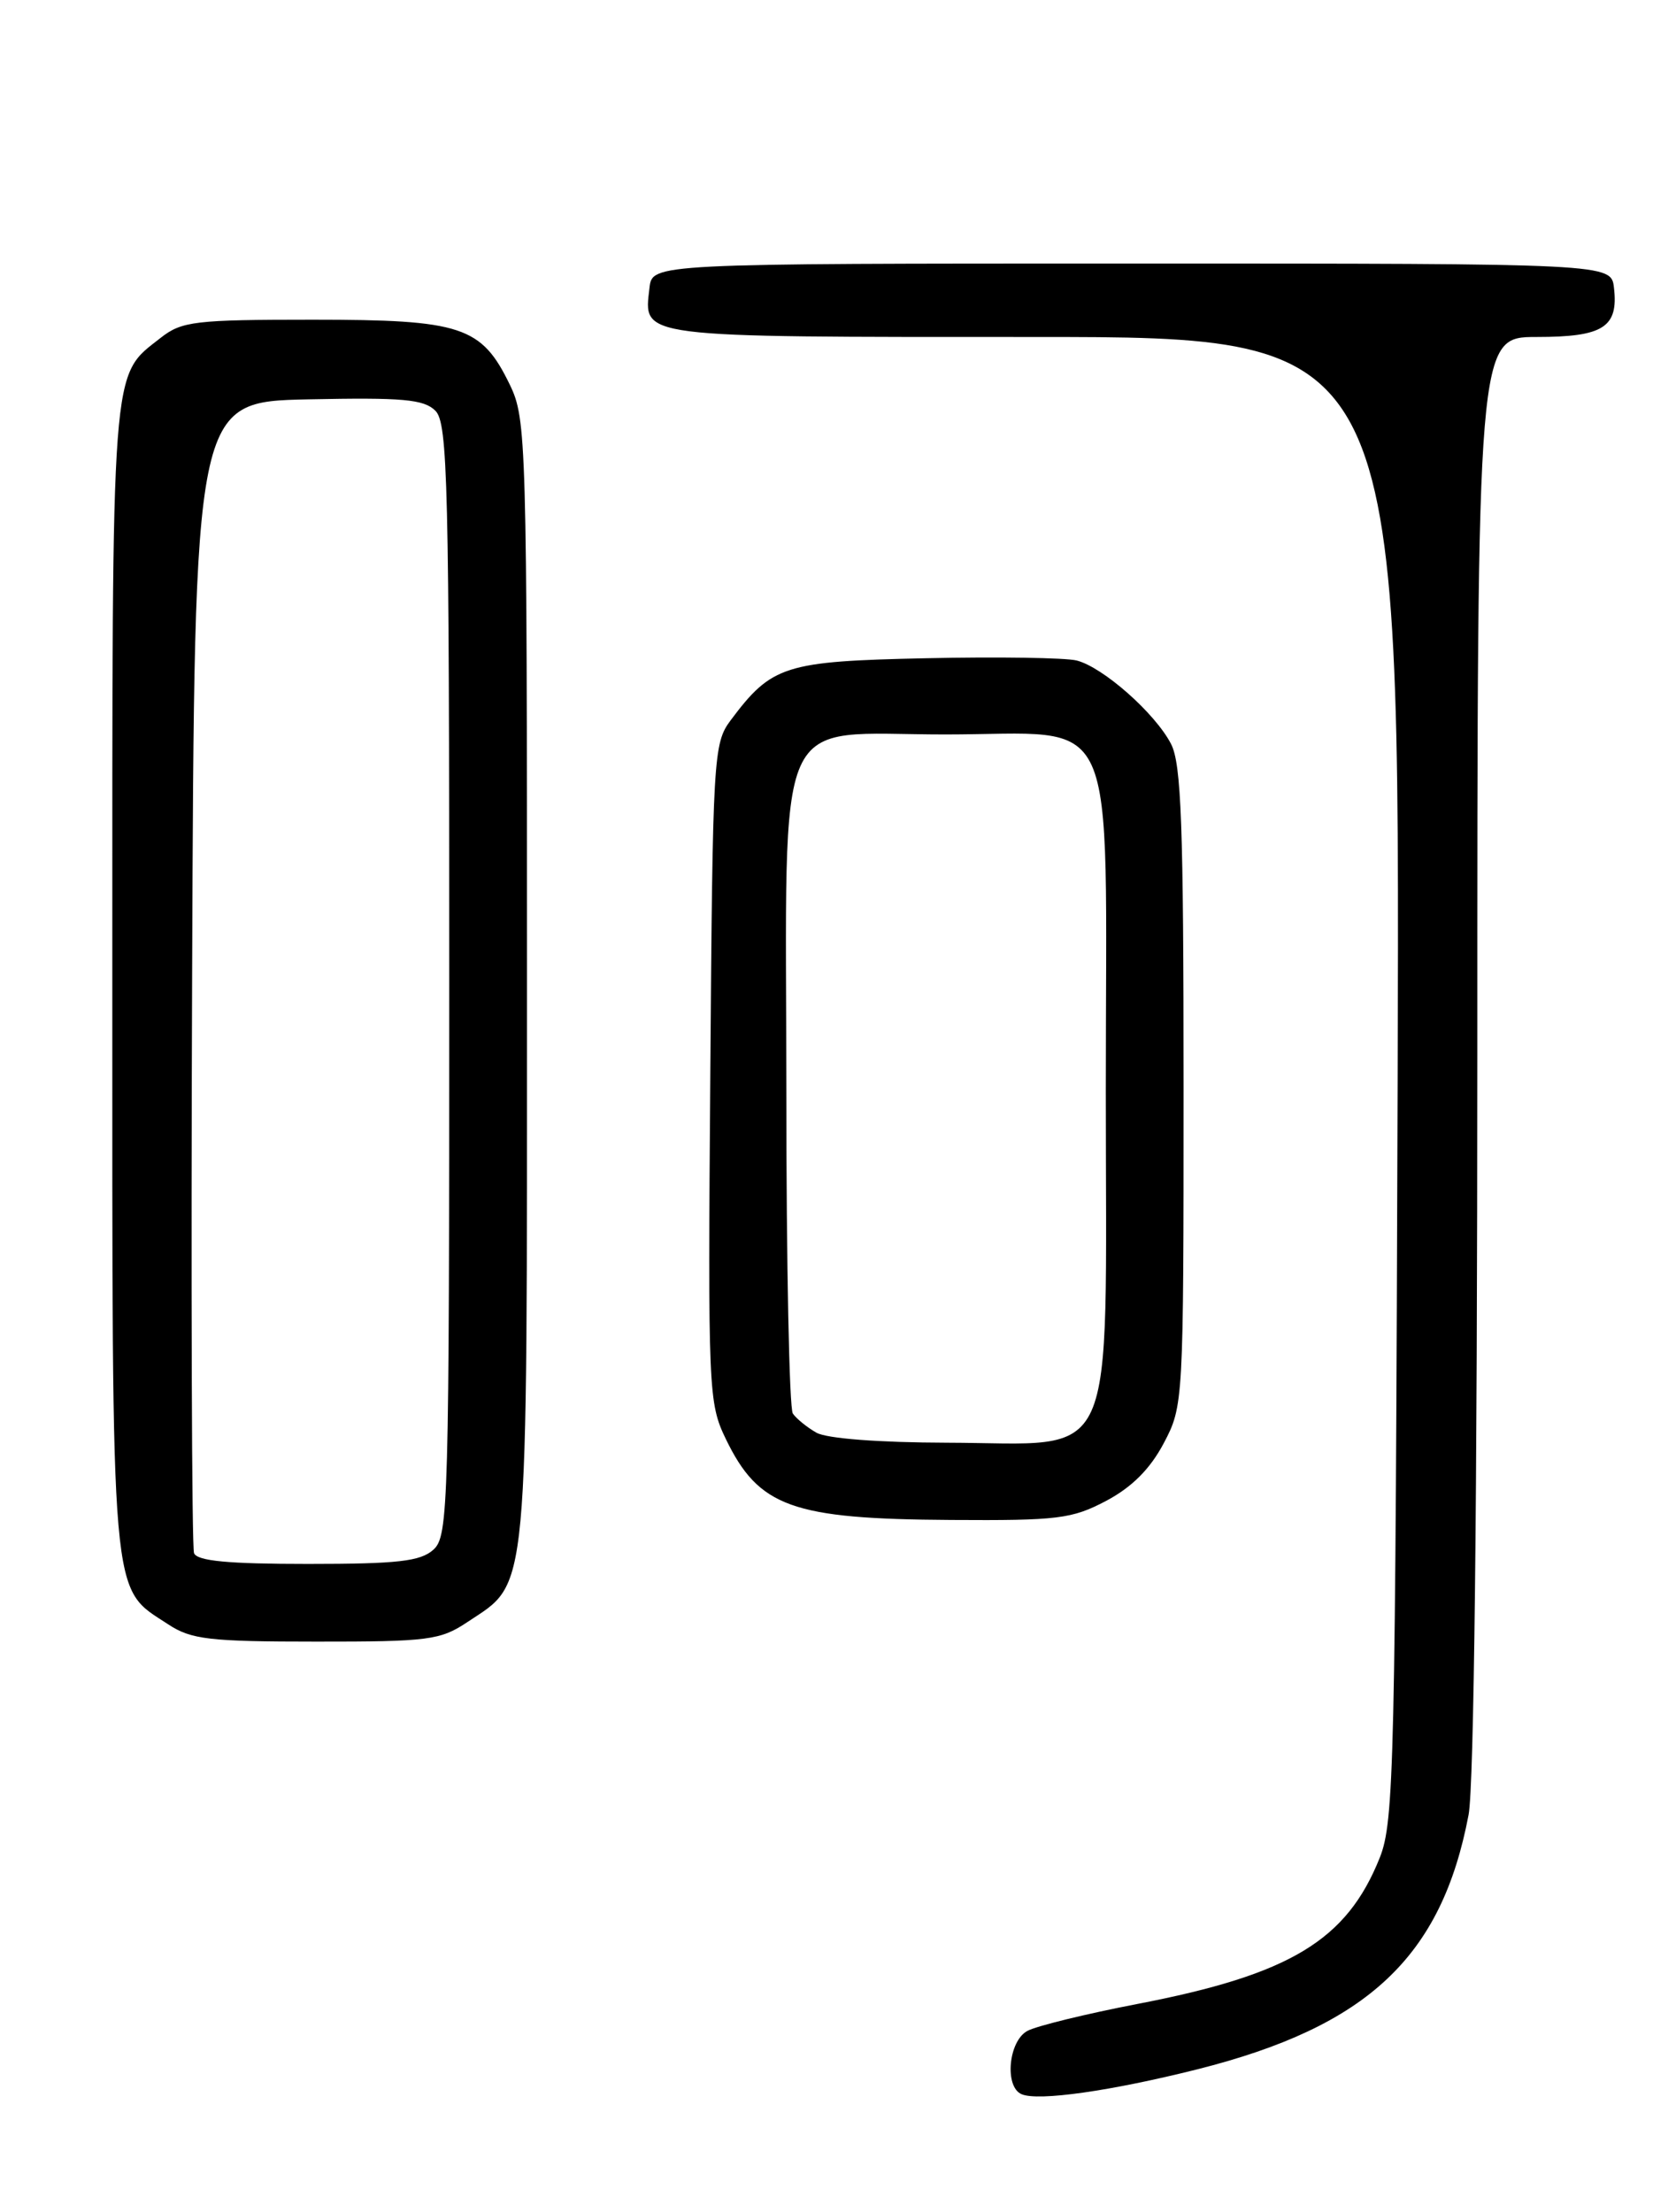 <?xml version="1.0" encoding="UTF-8" standalone="no"?>
<!DOCTYPE svg PUBLIC "-//W3C//DTD SVG 1.1//EN" "http://www.w3.org/Graphics/SVG/1.1/DTD/svg11.dtd" >
<svg xmlns="http://www.w3.org/2000/svg" xmlns:xlink="http://www.w3.org/1999/xlink" version="1.1" viewBox="0 0 194 256">
 <g >
 <path fill="currentColor"
d=" M 138.59 239.49 C 158.31 234.52 166.87 226.49 169.99 210.04 C 170.62 206.74 171.00 173.34 171.00 121.86 C 171.00 39.00 171.00 39.00 177.88 39.00 C 185.58 39.00 187.35 37.88 186.82 33.31 C 186.50 30.50 186.50 30.50 131.00 30.50 C 75.50 30.50 75.50 30.50 75.18 33.31 C 74.51 39.14 73.39 39.00 119.65 39.00 C 162.05 39.00 162.05 39.00 161.78 124.75 C 161.52 204.47 161.37 210.82 159.71 215.00 C 155.89 224.56 149.35 228.52 131.68 231.92 C 125.72 233.07 119.99 234.47 118.93 235.04 C 116.73 236.21 116.24 241.51 118.25 242.37 C 120.18 243.20 128.59 242.00 138.59 239.49 Z  M 54.10 187.73 C 61.28 182.94 61.00 185.96 61.00 113.57 C 61.00 50.91 60.93 48.49 59.02 44.54 C 55.74 37.76 53.44 37.00 36.23 37.00 C 22.57 37.00 21.04 37.18 18.61 39.09 C 12.80 43.66 13.00 41.07 13.00 113.22 C 13.00 186.69 12.73 183.56 19.50 188.01 C 22.13 189.74 24.25 189.99 36.60 189.99 C 49.60 190.00 50.97 189.82 54.10 187.73 Z  M 128.04 173.70 C 131.02 172.12 133.12 170.02 134.70 167.04 C 136.98 162.72 137.00 162.37 137.00 125.79 C 137.00 95.53 136.74 88.40 135.55 86.10 C 133.71 82.54 127.67 77.21 124.62 76.44 C 123.33 76.12 115.49 76.00 107.21 76.18 C 90.81 76.53 89.33 77.00 84.56 83.38 C 82.58 86.04 82.49 87.56 82.22 124.18 C 81.94 161.00 82.00 162.36 84.01 166.53 C 87.83 174.42 91.67 175.80 110.09 175.91 C 122.45 175.99 124.08 175.79 128.04 173.70 Z  M 22.46 179.75 C 22.20 179.06 22.10 148.80 22.24 112.50 C 22.50 46.50 22.50 46.50 35.65 46.22 C 46.63 45.99 49.07 46.21 50.40 47.54 C 51.83 48.98 52.00 55.84 52.00 113.42 C 52.00 174.41 51.91 177.77 50.17 179.35 C 48.67 180.70 46.06 181.00 35.64 181.00 C 26.40 181.00 22.81 180.66 22.46 179.75 Z  M 94.50 165.81 C 93.40 165.18 92.17 164.18 91.77 163.59 C 91.36 162.99 91.02 146.25 91.02 126.38 C 91.00 81.04 89.24 85.00 109.40 85.00 C 129.87 85.00 128.00 80.86 128.00 126.24 C 128.00 170.71 129.67 167.02 109.62 166.97 C 101.74 166.95 95.70 166.49 94.50 165.81 Z "/>
</g>
</svg>